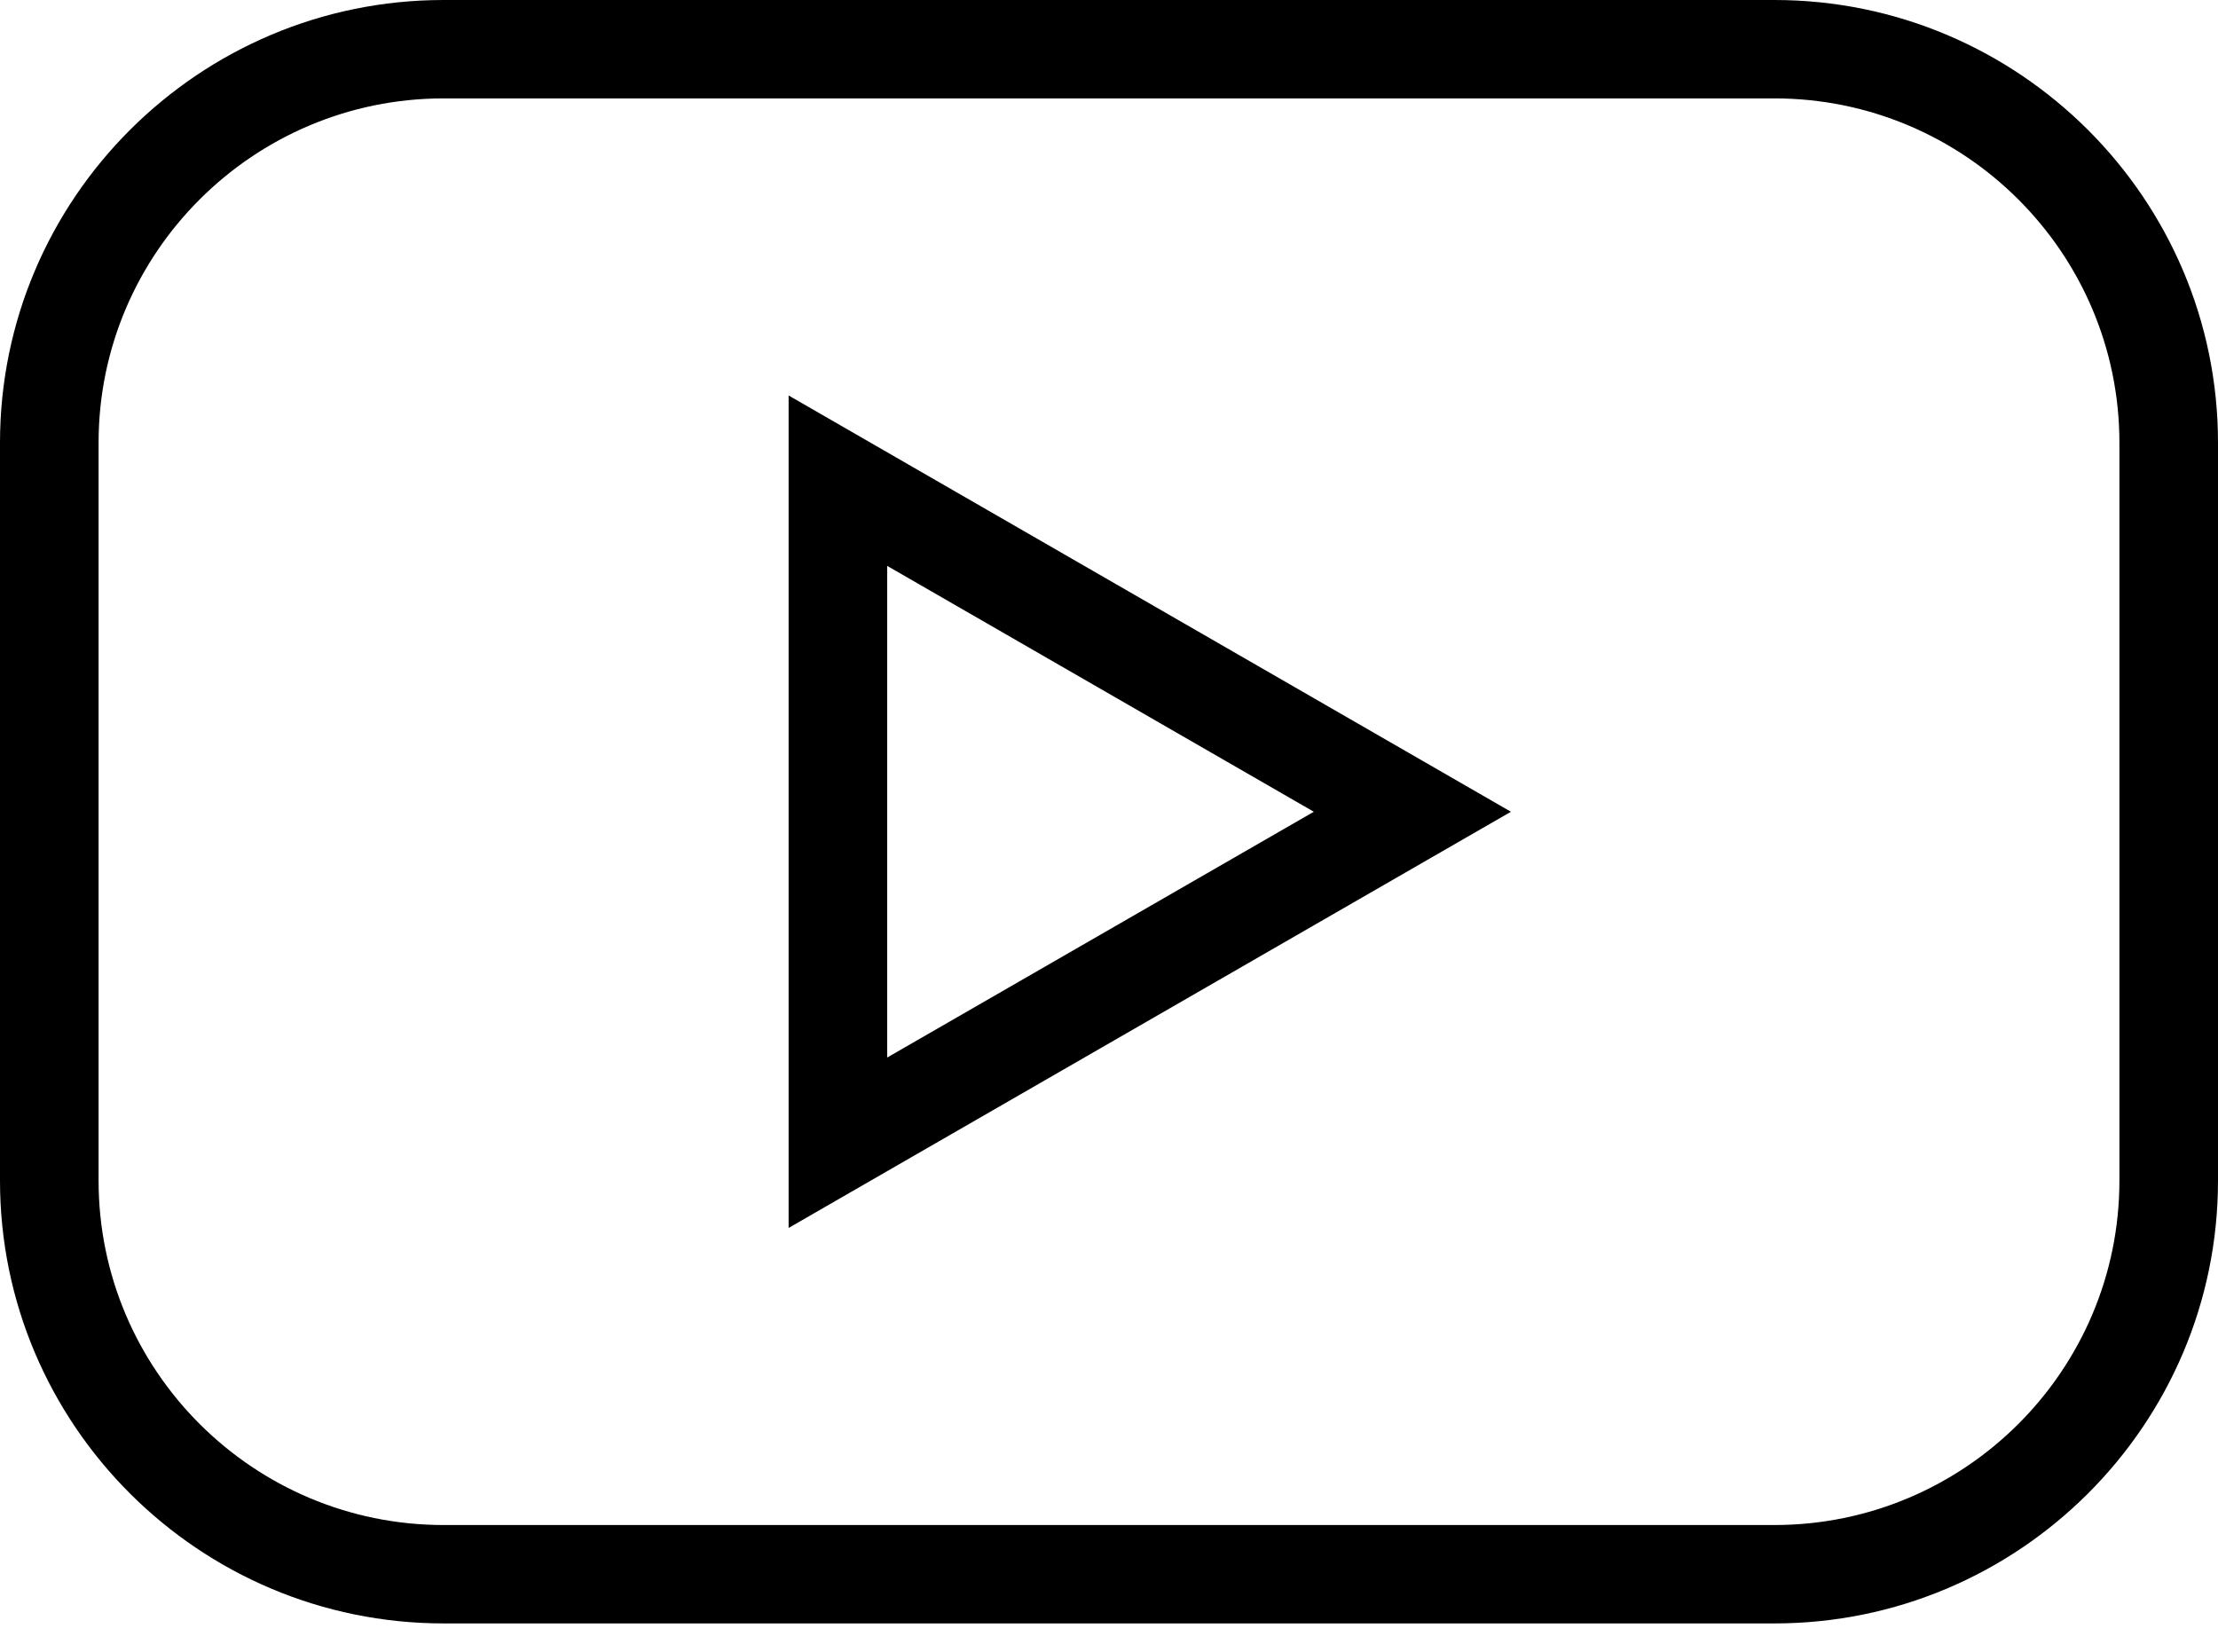 <svg width="47" height="35" viewBox="0 0 47 35" fill="none" xmlns="http://www.w3.org/2000/svg">
<path d="M37.6 0H9.4C4.217 0 0 4.209 0 9.382V25.018C0 30.191 4.217 34.4 9.4 34.4H37.6C42.782 34.4 47 30.191 47 25.018V9.382C47 4.209 42.782 0 37.6 0ZM44.911 25.018C44.911 29.042 41.632 32.315 37.6 32.315H9.4C5.368 32.315 2.089 29.042 2.089 25.018V9.382C2.089 5.358 5.368 2.085 9.4 2.085H37.6C41.632 2.085 44.911 5.358 44.911 9.382V25.018ZM16.711 26.02L32.017 17.201L16.711 8.38V26.02ZM18.8 11.991L27.84 17.201L18.8 22.409V11.991Z" fill="black"/>
</svg>
